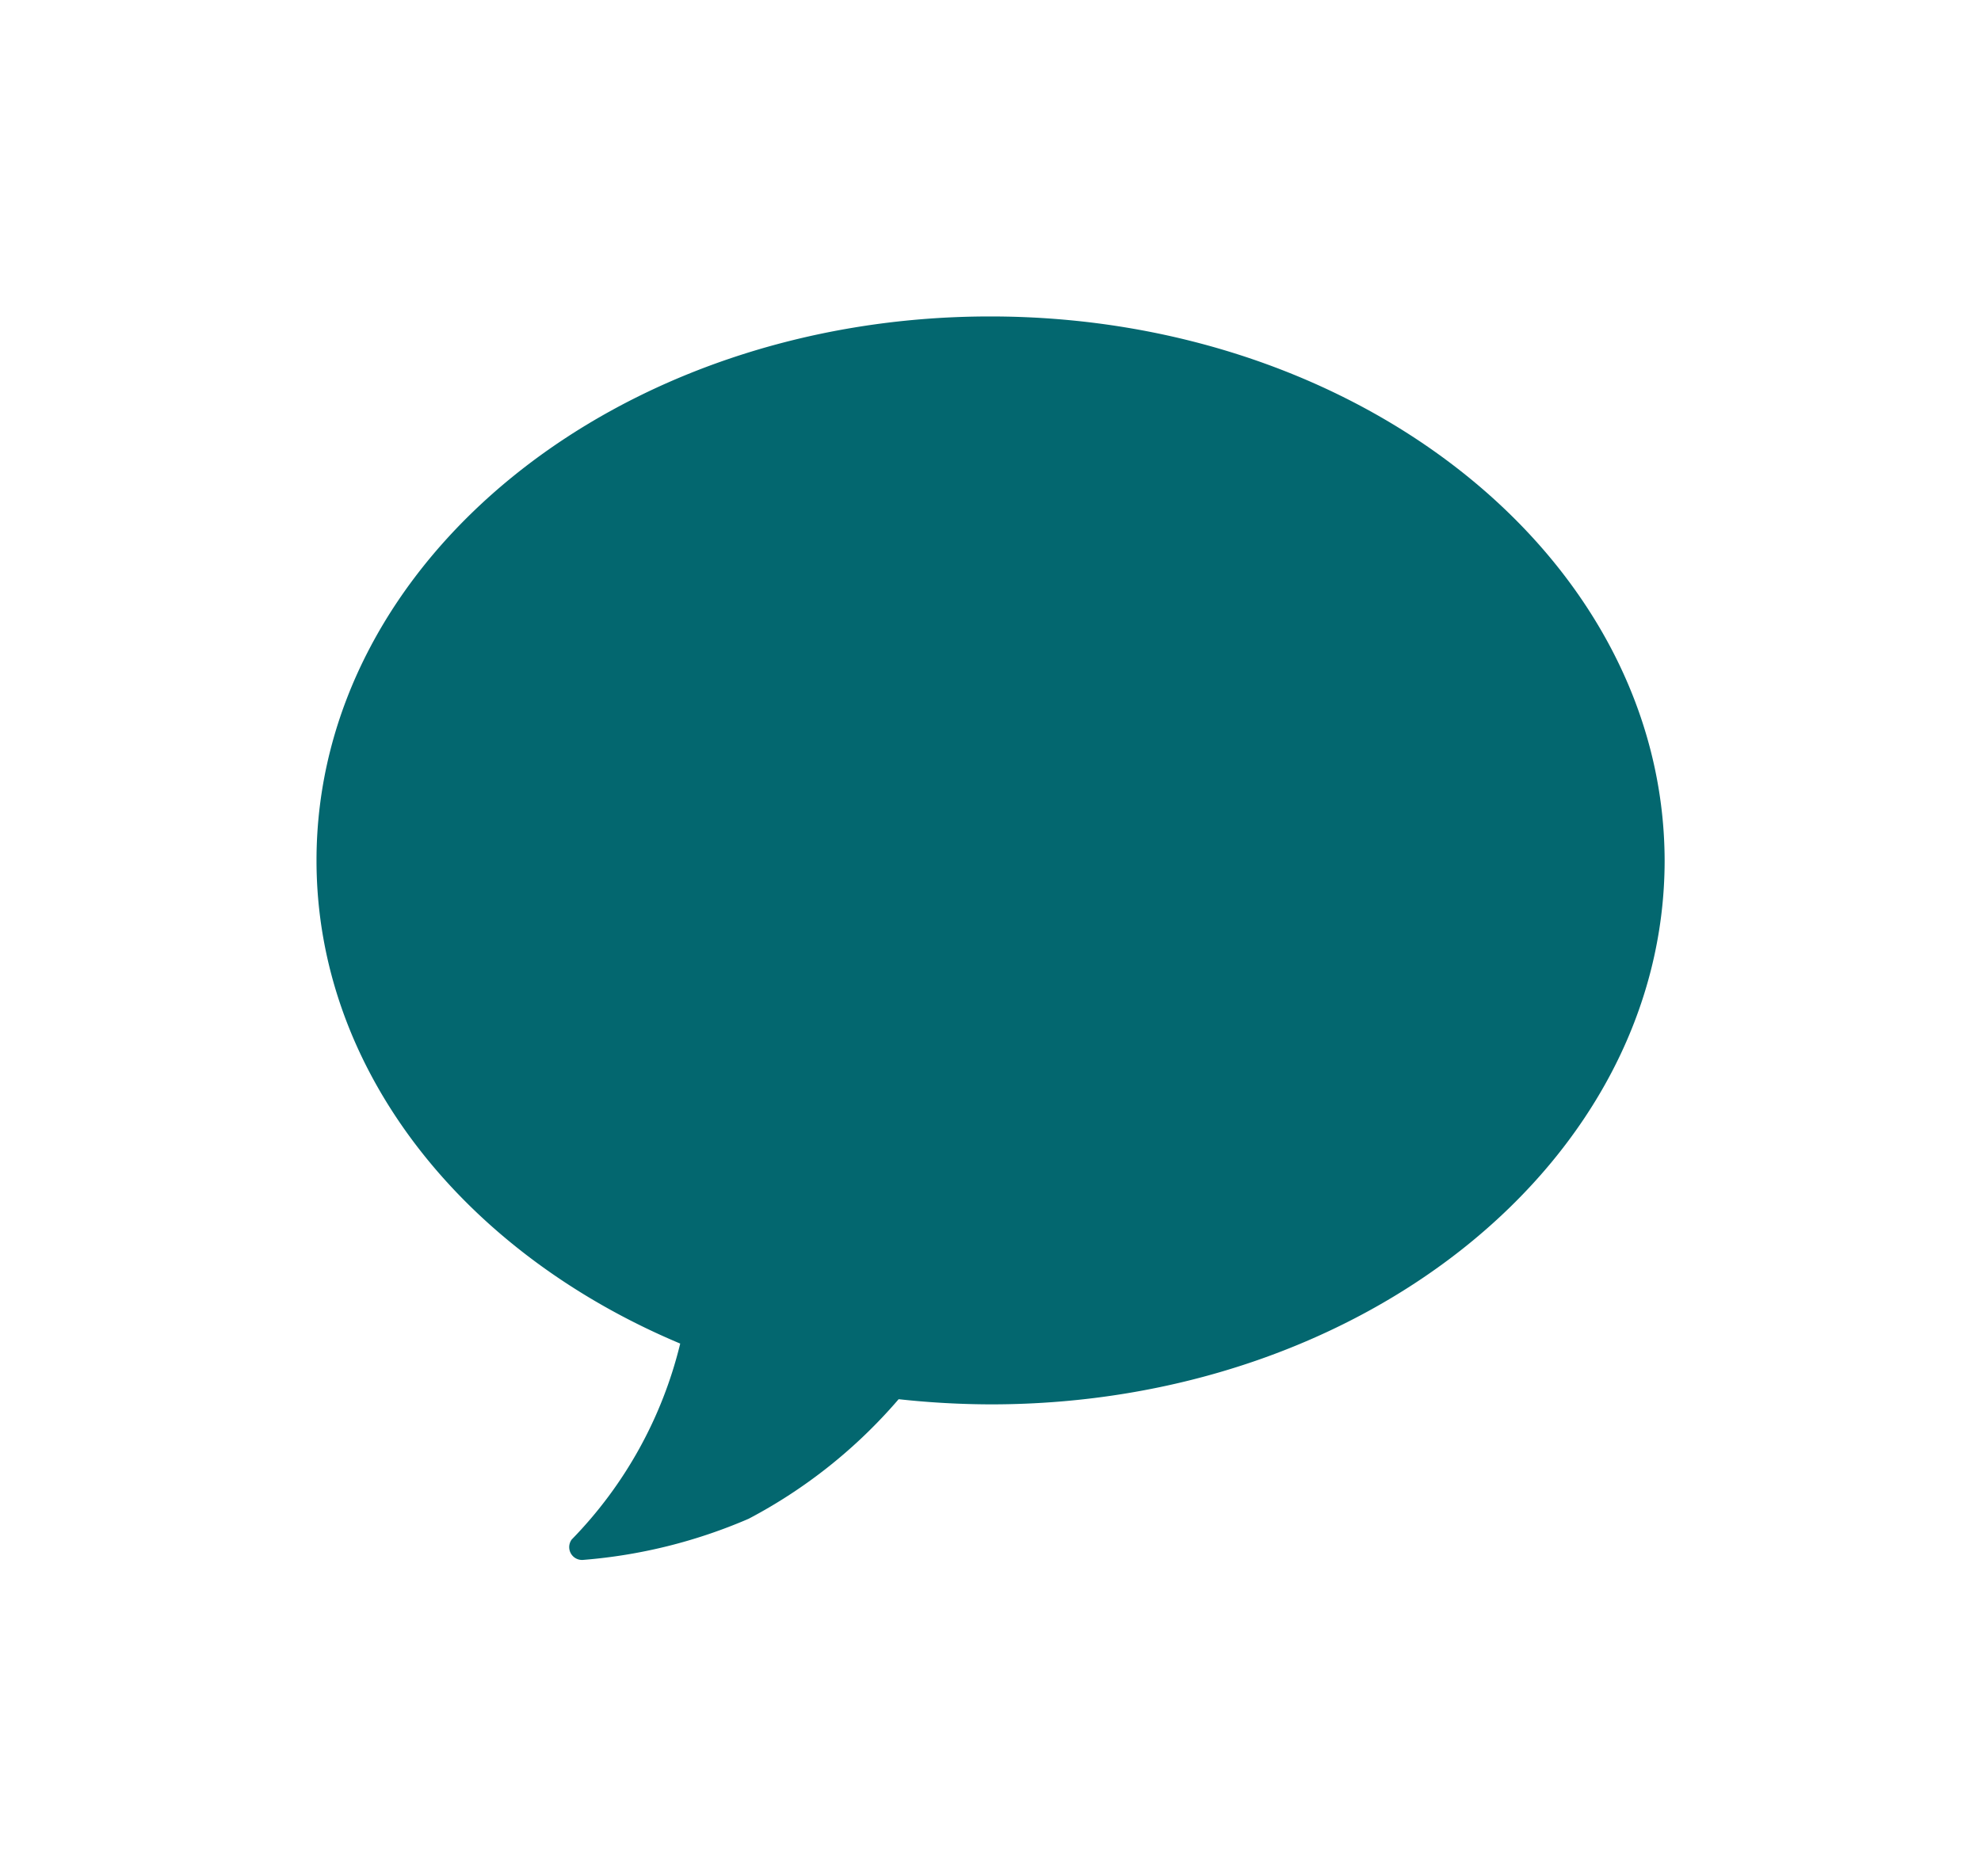 <svg xmlns="http://www.w3.org/2000/svg" xmlns:xlink="http://www.w3.org/1999/xlink" width="56.33" height="53.366" viewBox="0 0 56.33 53.366"><defs><style>.a{fill:#03676f;}.b{filter:url(#a);}</style><filter id="a" x="0" y="0" width="56.33" height="53.366" filterUnits="userSpaceOnUse"><feOffset dy="3" input="SourceAlpha"/><feGaussianBlur stdDeviation="3" result="b"/><feFlood flood-opacity="0.161"/><feComposite operator="in" in2="b"/><feComposite in="SourceGraphic"/></filter></defs><g class="b" transform="matrix(1, 0, 0, 1, 0, 0)"><path class="a" d="M67.156,64C56.574,64,48,70.926,48,79.472c0,5.977,4.2,11.162,10.342,13.741a12.036,12.036,0,0,1-3.085,5.572.365.365,0,0,0,.332.58,14.817,14.817,0,0,0,4.7-1.17,14.533,14.533,0,0,0,4.264-3.4,24.517,24.517,0,0,0,2.625.147c10.582,0,19.156-6.926,19.156-15.472C86.312,70.926,77.738,64,67.156,64Z" transform="translate(-39 -58)"/></g></svg>